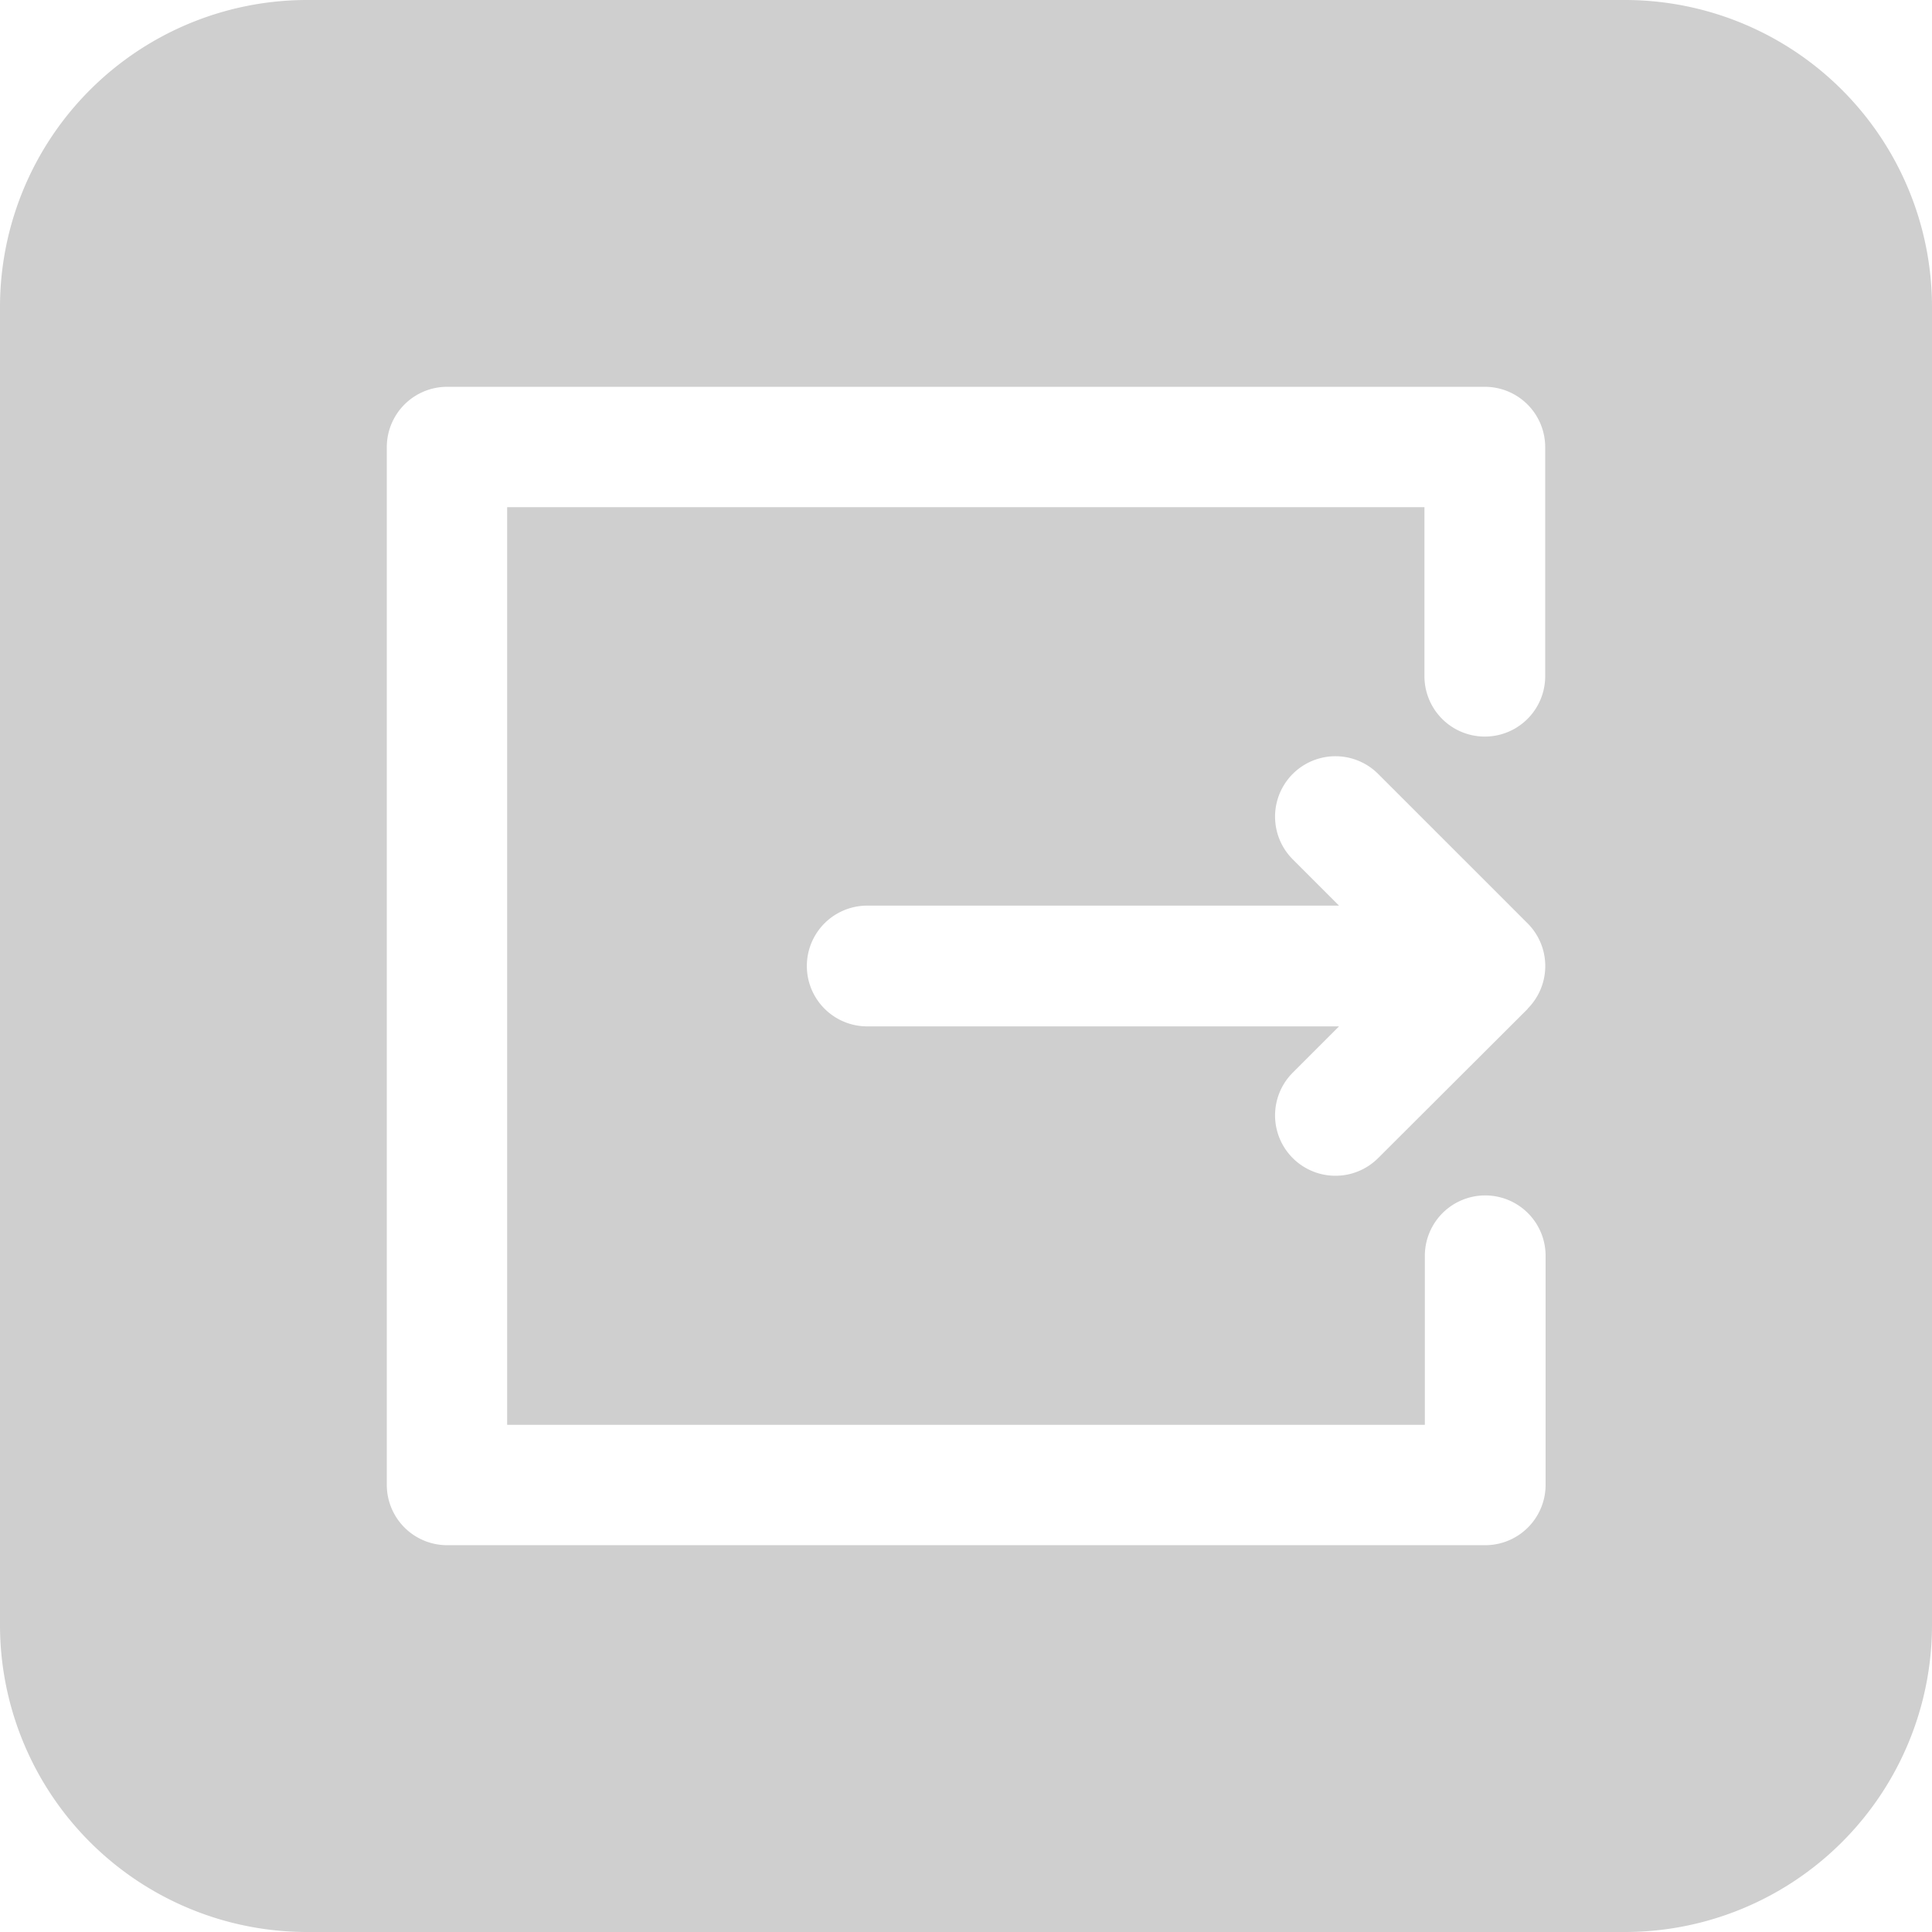 <svg xmlns="http://www.w3.org/2000/svg" xmlns:xlink="http://www.w3.org/1999/xlink" width="24" height="24" viewBox="0 0 24 24"><defs><style>.a{fill:#cfcfcf;}.b{clip-path:url(#a);}</style><clipPath id="a"><rect class="a" width="24" height="24" transform="translate(1501 382)"/></clipPath></defs><g class="b" transform="translate(-1501 -382)"><path class="a" d="M20.189,0H3.811A3.815,3.815,0,0,0,0,3.811V20.189A3.815,3.815,0,0,0,3.811,24H20.189A3.815,3.815,0,0,0,24,20.189V3.811A3.815,3.815,0,0,0,20.189,0ZM19.2,18.445a.75.75,0,0,1-.75.75H5.555a.75.75,0,0,1-.75-.75V5.555a.75.75,0,0,1,.75-.75H18.445a.75.75,0,0,1,.75.75V8.4a.75.75,0,0,1-1.5,0V6.3H6.3V17.7H17.7V15.6a.75.75,0,1,1,1.5,0Zm-.22-5.915L17.12,14.386a.75.75,0,1,1-1.061-1.061l.575-.575H10.773a.75.75,0,0,1,0-1.5h5.861l-.575-.575A.75.75,0,0,1,17.12,9.614l1.856,1.856a.75.75,0,0,1,0,1.061Z" transform="translate(1501 382)"/></g></svg>